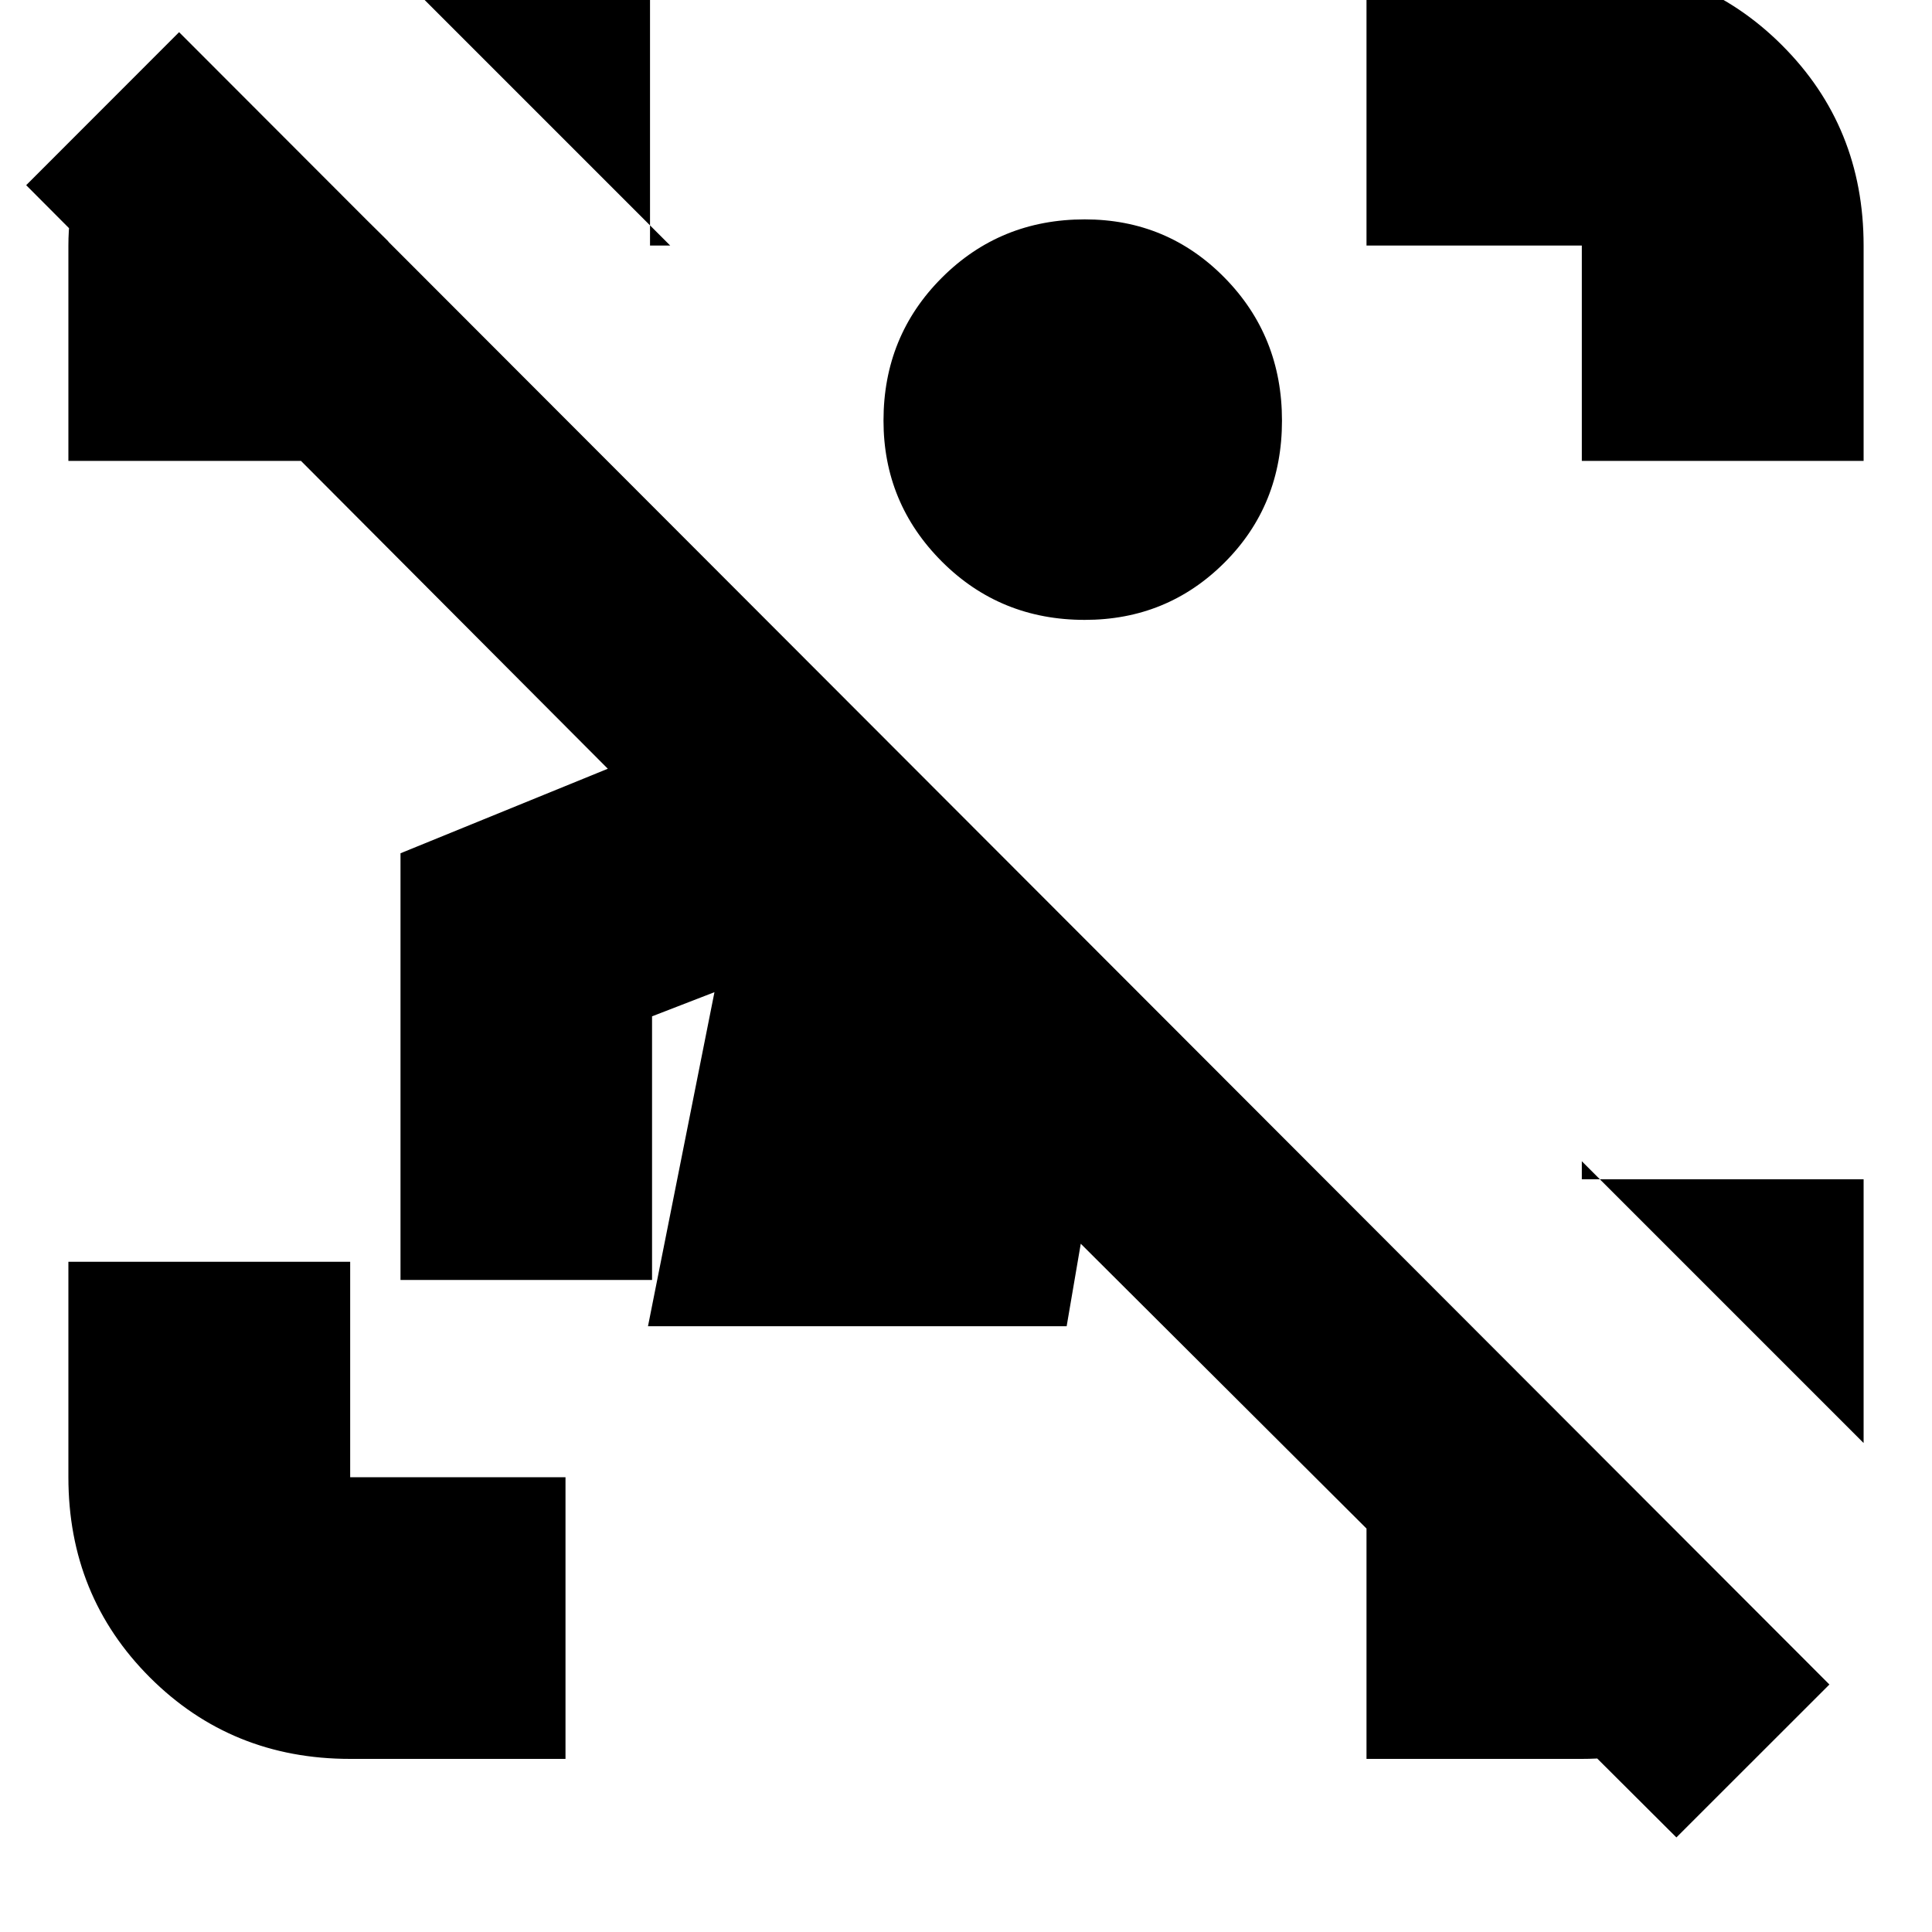<svg xmlns="http://www.w3.org/2000/svg" height="20" width="20"><path d="m17.354 19.021-6.166-6.146-.146.854H6.708l.688-3.458-.646.25v2.729H4.146V8.833l2.146-.875L.271 1.917 1.854.333l17.084 17.105Zm-13.729-.813q-1.229 0-2.073-.843-.844-.844-.844-2.073v-2.23h2.917v2.23h2.229v2.916Zm12.75-13.437V2.542h-2.229V-.375h2.229q1.229 0 2.073.844.844.843.844 2.073v2.229Zm-15.667 0V2.542q0-.604.282-1.125Q1.271.896 2 .5l2.021 2H3.625v2.271Zm13.438 13.437v-2.916h2.646l2.041 2.083q-.729.375-1.291.604-.563.229-1.167.229ZM11.229 6.417q-.875 0-1.479-.604-.604-.605-.604-1.459 0-.875.604-1.479.604-.604 1.479-.604.854 0 1.448.604t.594 1.479q0 .875-.594 1.469-.594.594-1.448.594ZM6.938 2.542 4.021-.375h2.708v2.917Zm12.354 12.396-2.917-2.917v.187h2.917Z"/></svg>